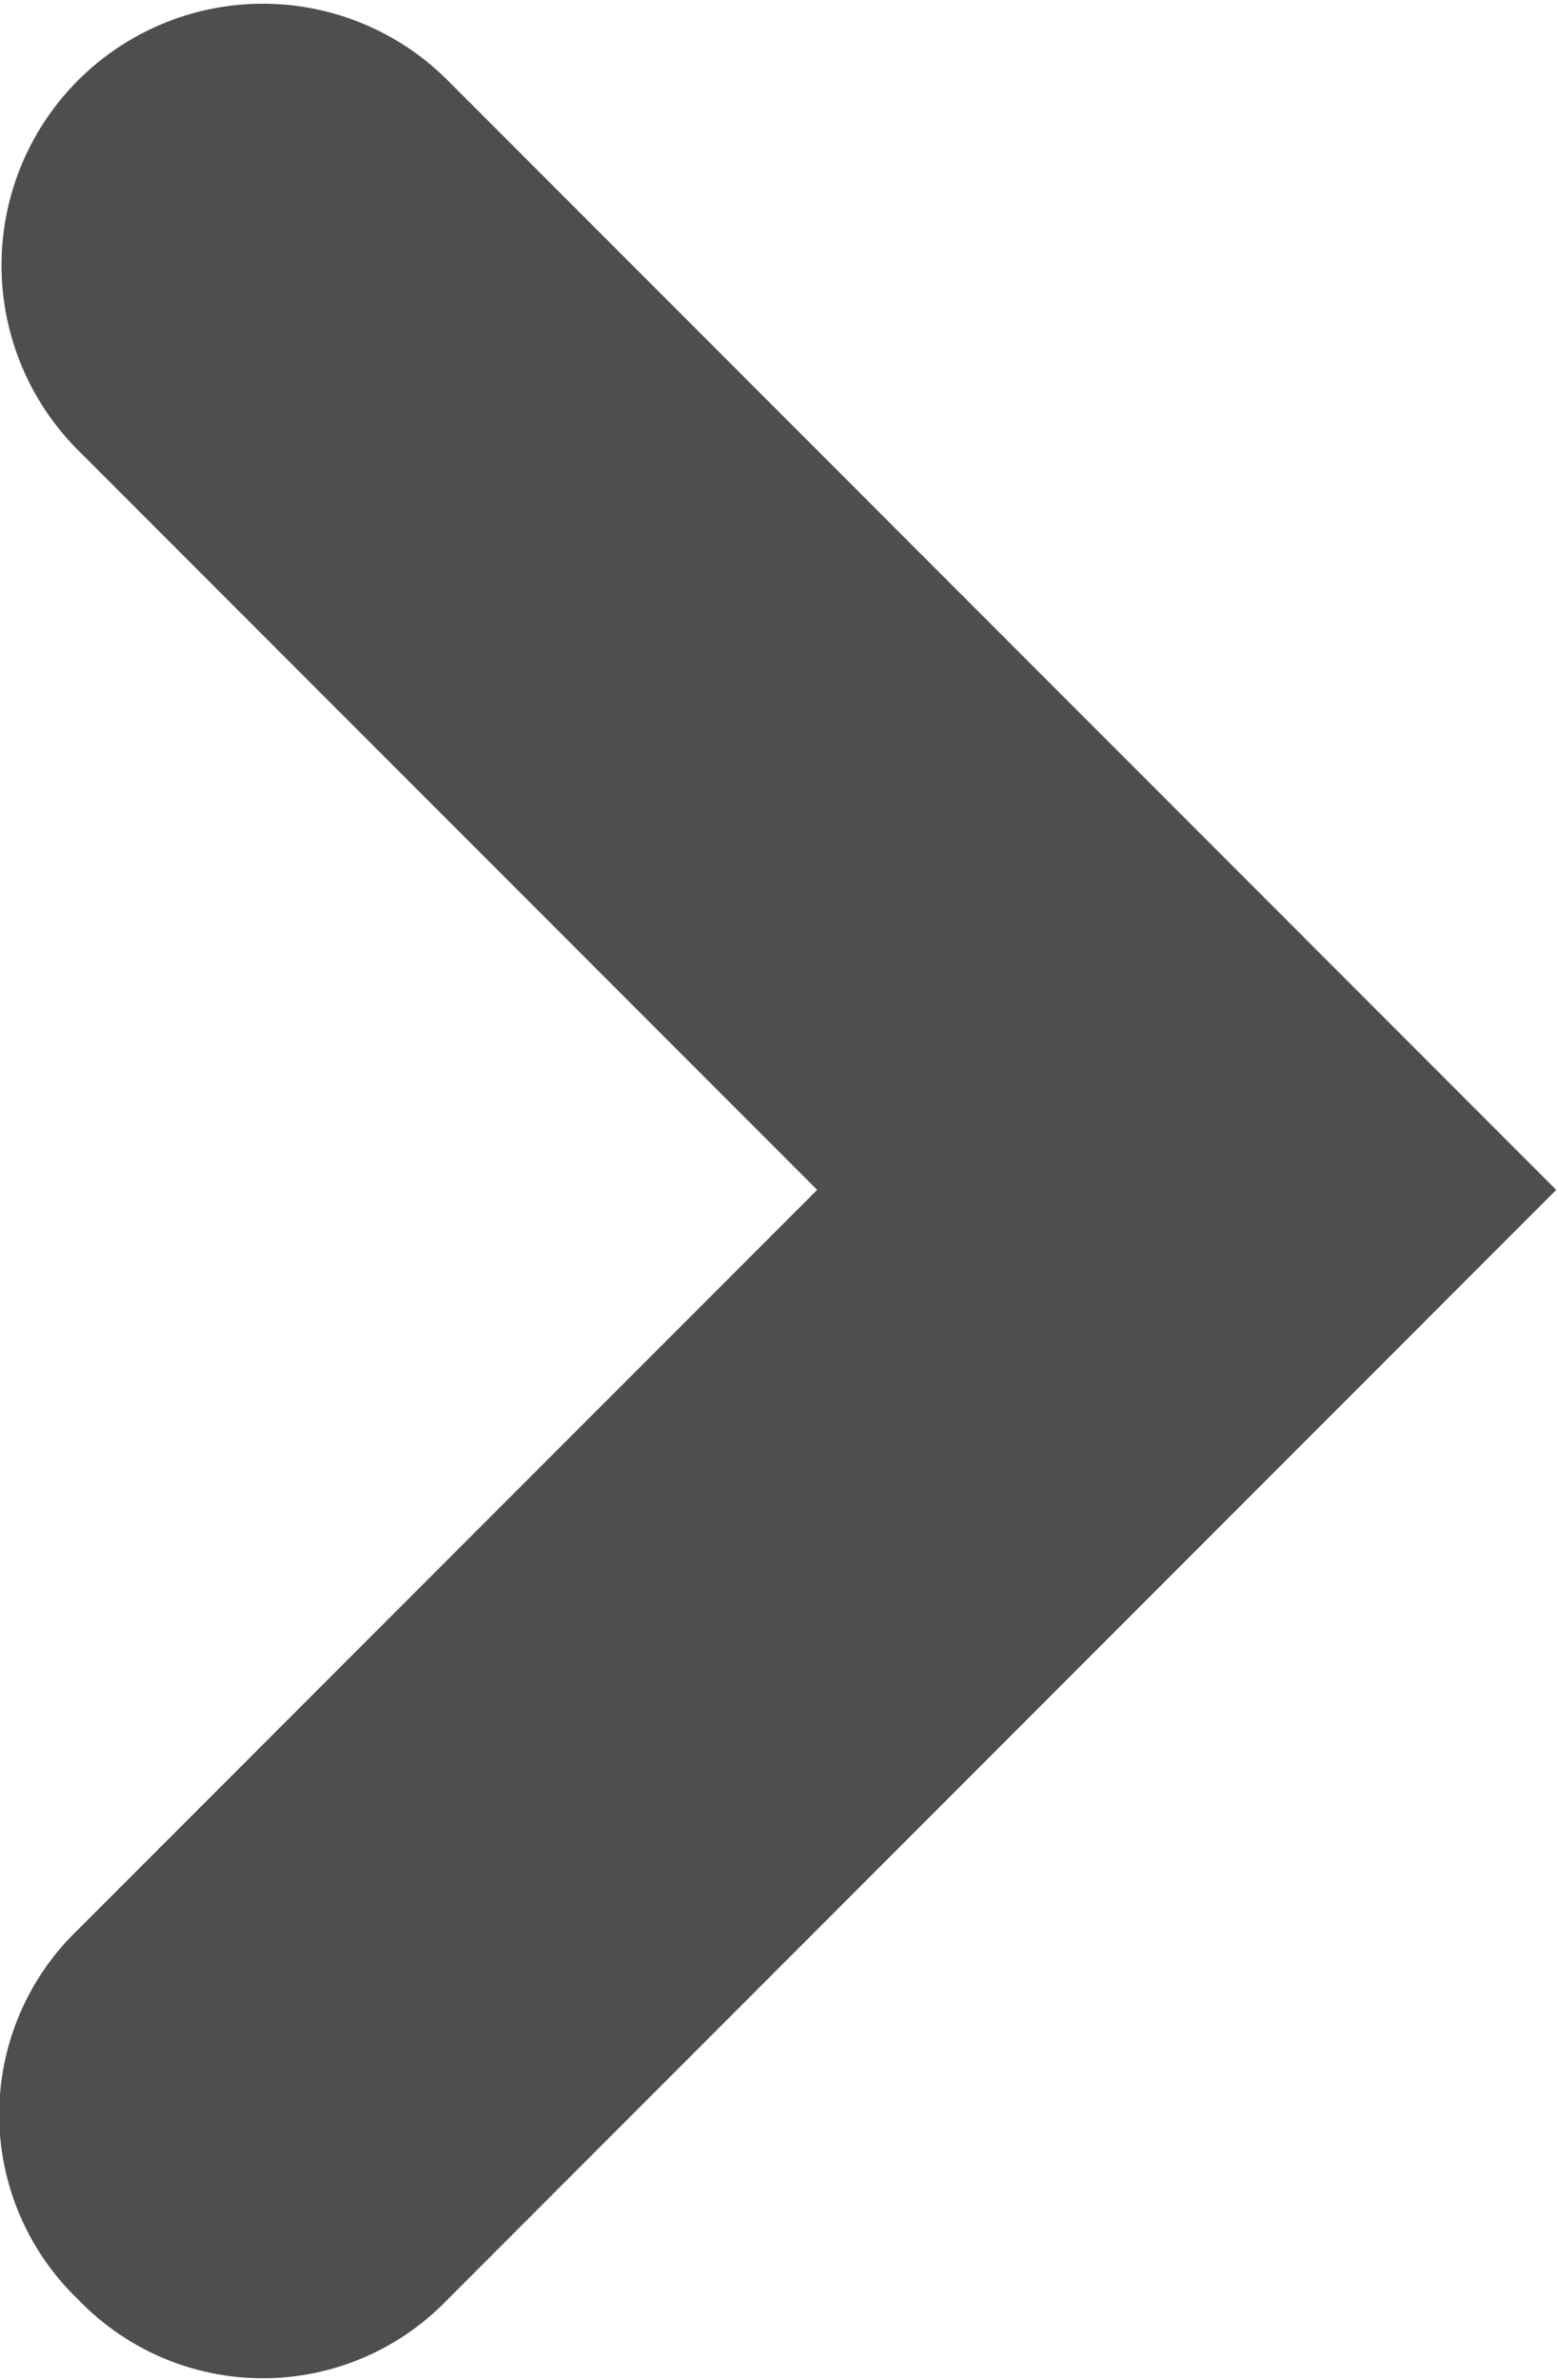 <?xml version="1.0" encoding="UTF-8" standalone="no"?>
<svg
   xmlns:dc="http://purl.org/dc/elements/1.1/"
   xmlns:cc="http://creativecommons.org/ns#"
   xmlns:rdf="http://www.w3.org/1999/02/22-rdf-syntax-ns#"
   xmlns:svg="http://www.w3.org/2000/svg"
   xmlns="http://www.w3.org/2000/svg"
   xmlns:sodipodi="http://sodipodi.sourceforge.net/DTD/sodipodi-0.dtd"
   xmlns:inkscape="http://www.inkscape.org/namespaces/inkscape"
   width="14.906"
   height="22.75"
   viewBox="0 0 14.906 22.75"
   version="1.1"
   id="svg7"
   sodipodi:docname="arrow2.svg"
   inkscape:version="0.92.3 (2405546, 2018-03-11)">
  <sodipodi:namedview
     pagecolor="#ffffff"
     bordercolor="#666666"
     borderopacity="1"
     objecttolerance="10"
     gridtolerance="10"
     guidetolerance="10"
     inkscape:pageopacity="0"
     inkscape:pageshadow="2"
     inkscape:window-width="785"
     inkscape:window-height="480"
     id="namedview9"
     showgrid="false"
     inkscape:zoom="10.373626"
     inkscape:cx="7.4530001"
     inkscape:cy="11.375"
     inkscape:window-x="0"
     inkscape:window-y="0"
     inkscape:window-maximized="0"
     inkscape:current-layer="svg7" />
  <defs
     id="defs4">
    <style
       id="style2">
      .cls-1 {
        fill: #4e4e4e;
        fill-rule: evenodd;
      }
    </style>
  </defs>
  <path
     id="Shape_3_copy"
     data-name="Shape 3 copy"
     class="cls-1"
     d="m 0.747,21.982 a 2.45,2.45 0 0 0 3.536,0 L 14.889,11.375 4.283,0.768 A 2.5,2.5 0 1 0 0.747,4.304 l 7.071,7.071 -7.071,7.071 a 2.449,2.449 0 0 0 0,3.536 z"
     inkscape:connector-curvature="0"
     style="fill:#4e4e4e;fill-rule:evenodd" />
</svg>
